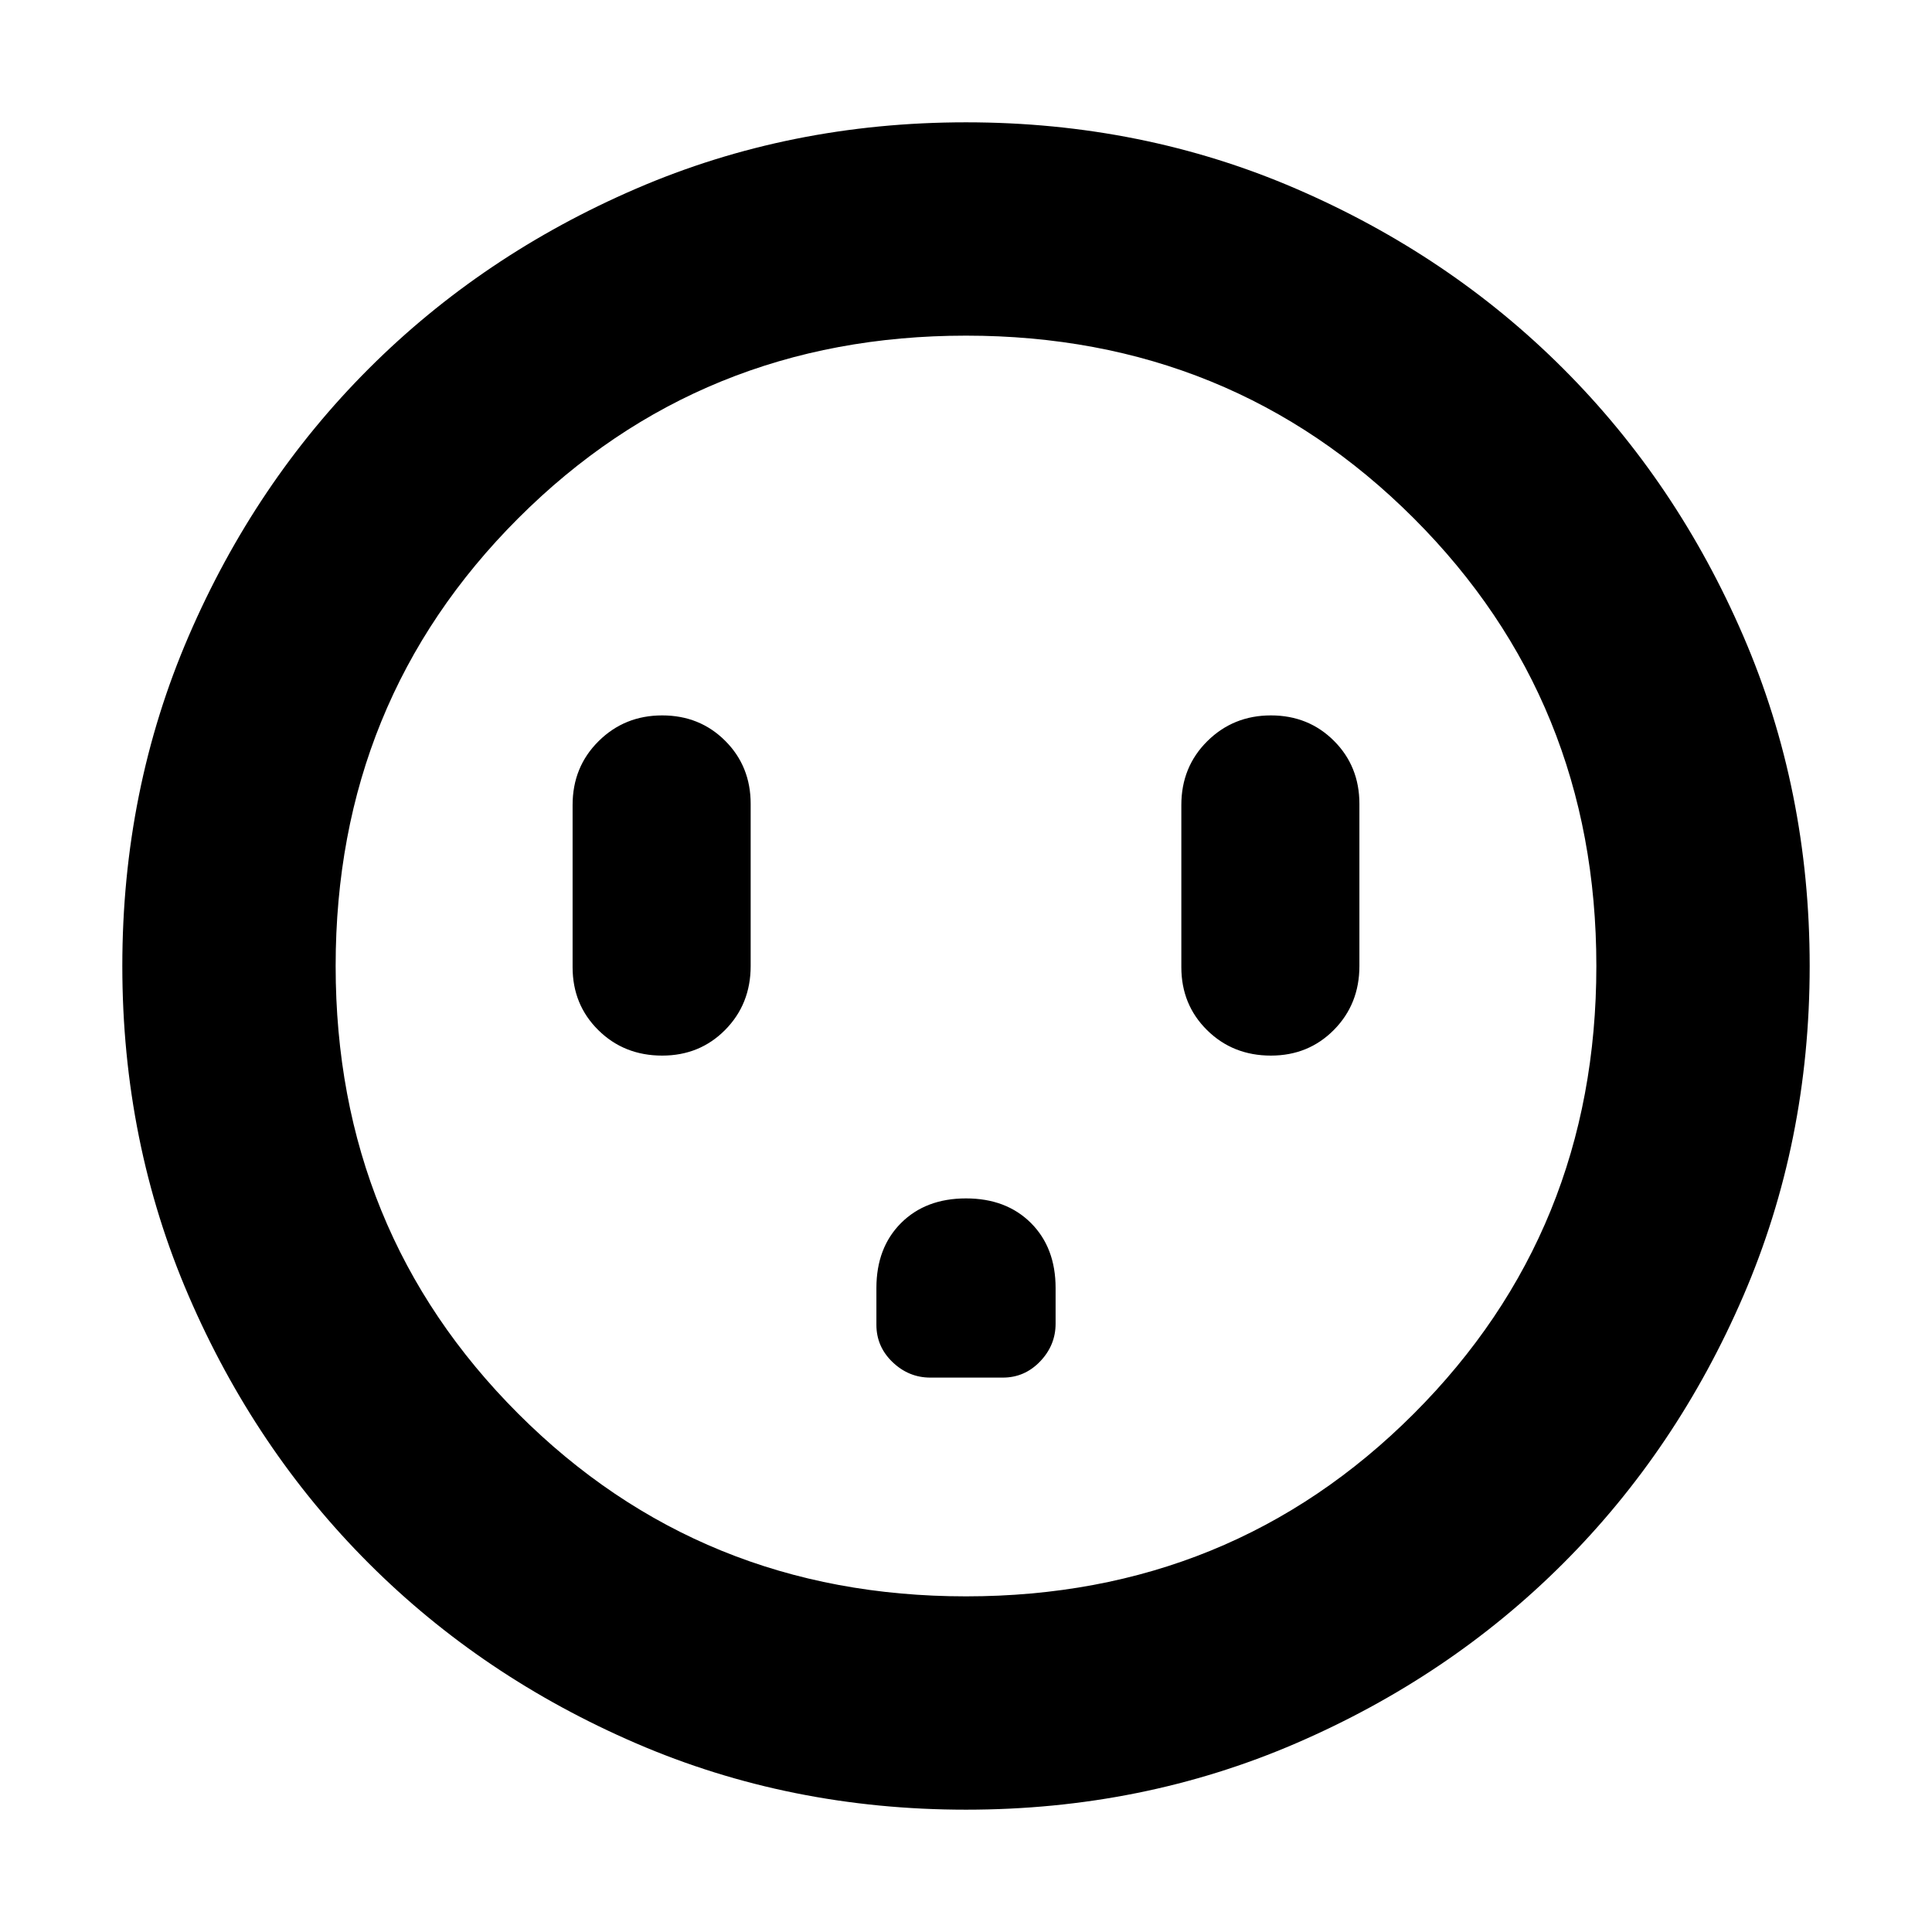 <svg xmlns="http://www.w3.org/2000/svg" height="24" viewBox="0 -960 960 960" width="24"><path d="M329.04-435.48q18.69 0 31.32-12.8Q373-461.08 373-480v-80.57q0-18.68-12.64-31.31-12.64-12.64-31.33-12.64-18.68 0-31.59 12.8-12.92 12.8-12.92 31.72v80.57q0 18.68 12.8 31.31 12.8 12.64 31.72 12.64ZM480-364.52q-20.03 0-32.28 12.24-12.24 12.25-12.24 32.28v18.3q0 10.83 8.03 18.53 8.04 7.69 18.75 7.69h36.04q10.83 0 18.53-8.03 7.69-8.04 7.69-18.75V-320q0-20.03-12.24-32.28-12.25-12.24-32.28-12.24Zm151.52-70.96q18.68 0 31.32-12.8T675.48-480v-80.57q0-18.68-12.64-31.31-12.64-12.64-31.33-12.64-18.68 0-31.6 12.8Q587-578.92 587-560v80.57q0 18.68 12.8 31.31 12.8 12.64 31.72 12.64ZM480-60.78q-87.52 0-163.91-32.96-76.38-32.96-132.88-89.47-56.51-56.5-89.47-132.88Q60.78-392.48 60.78-480t32.96-163.91q32.96-76.38 89.47-132.88 56.5-56.51 132.88-89.47 76.39-32.96 163.91-32.96t163.91 32.96q76.38 32.96 132.88 89.47 56.51 56.5 89.47 132.88 32.96 76.39 32.96 163.91t-32.96 163.91q-32.96 76.38-89.47 132.88-56.5 56.51-132.88 89.47Q567.52-60.78 480-60.78Zm0-106q131.74 0 222.48-90.74 90.74-90.74 90.74-222.48t-90.74-222.48Q611.74-793.22 480-793.22t-222.48 90.74Q166.78-611.74 166.78-480t90.74 222.48q90.74 90.74 222.48 90.74ZM480-480Z"/></svg>